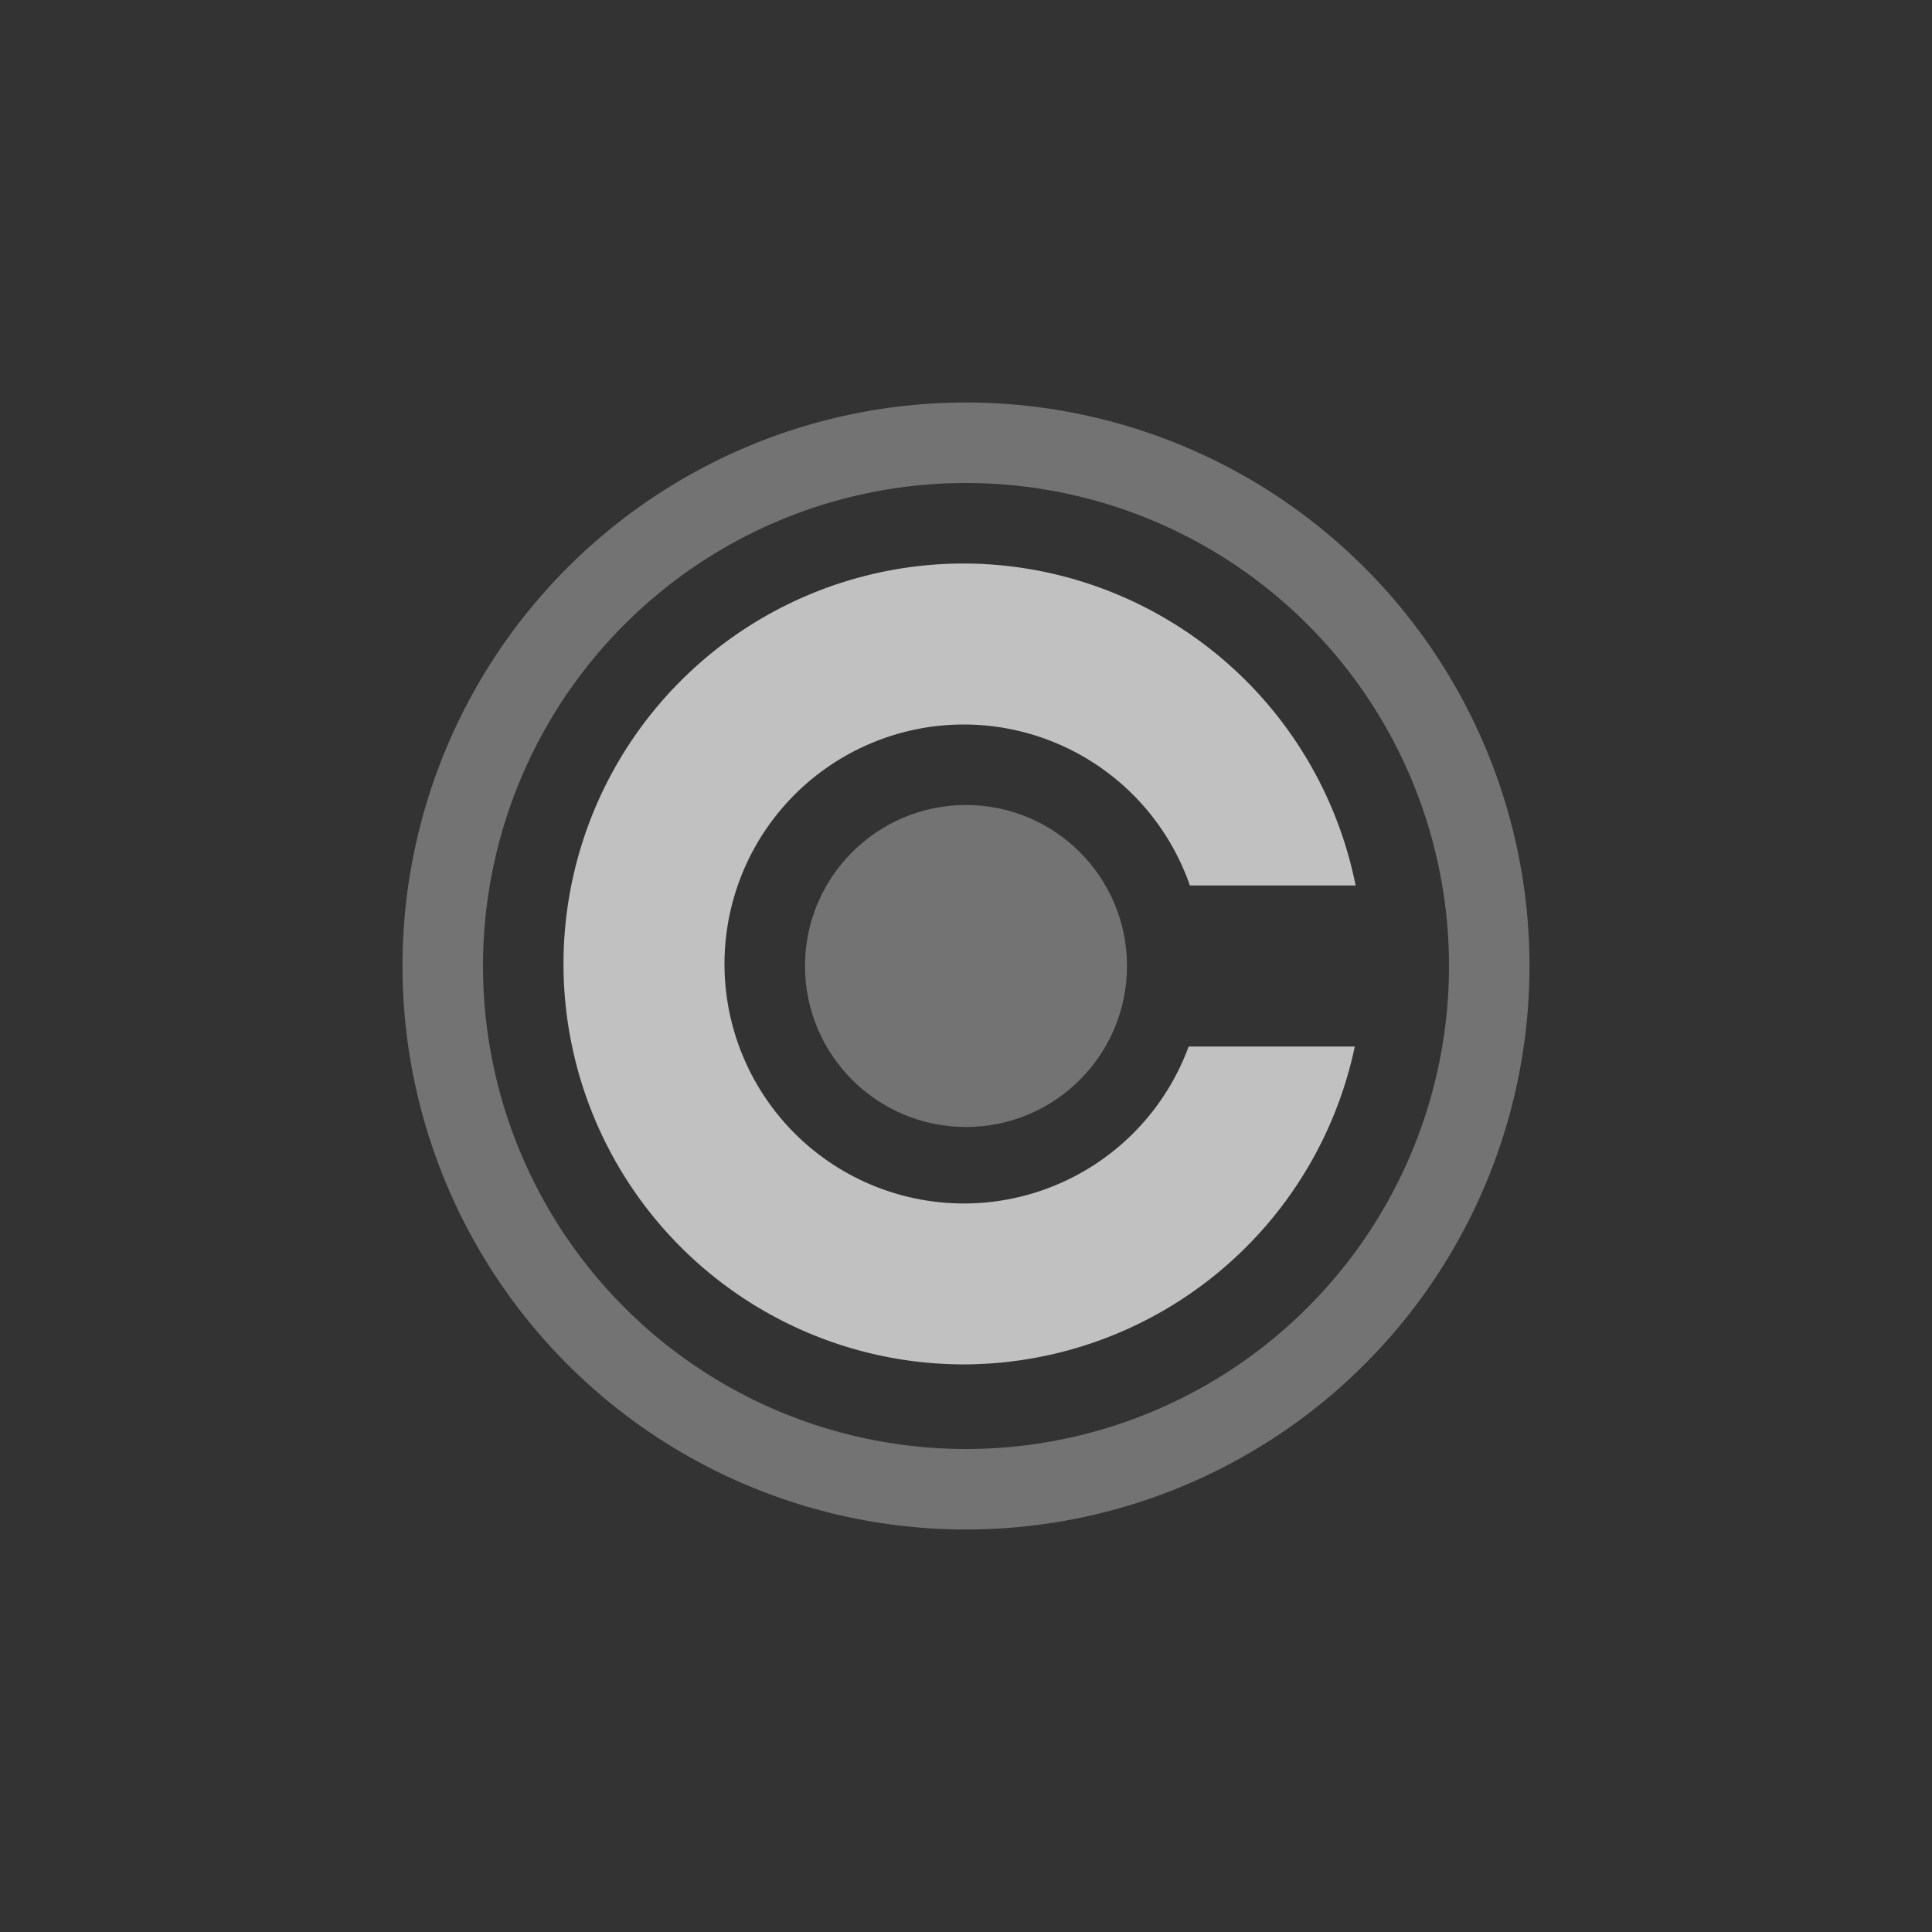 <svg xmlns="http://www.w3.org/2000/svg" width="24" height="24">
    <rect width="100%" height="100%" fill="#333333" stroke="none"/>
    <defs>
        <style id="current-color-scheme" type="text/css">
            .ColorScheme-Text{color:#fdfdfd;opacity:.7}
        </style>
    </defs>
    <g fill="#fdfdfd" opacity=".7" transform="translate(4 4)">
        <path d="M8 1a7 7 0 0 0-7 7 7 7 0 0 0 7 7 7 7 0 0 0 7-7 7 7 0 0 0-7-7zm0 1a6 6 0 0 1 6 6 6 6 0 0 1-6 6 6 6 0 0 1-6-6 6 6 0 0 1 6-6z" opacity=".45"/>
        <path d="M7.975 3A4.975 4.975 0 0 0 3 7.975a4.975 4.975 0 0 0 4.975 4.974A4.975 4.975 0 0 0 12.83 9h-2.064a2.975 2.975 0 0 1-2.791 1.95A2.975 2.975 0 0 1 5 7.974 2.975 2.975 0 0 1 7.975 5a2.975 2.975 0 0 1 2.806 2h2.059a4.975 4.975 0 0 0-4.865-4Z"/>
        <circle cx="8" cy="8" r="2" opacity=".45"/>
    </g>
</svg>
